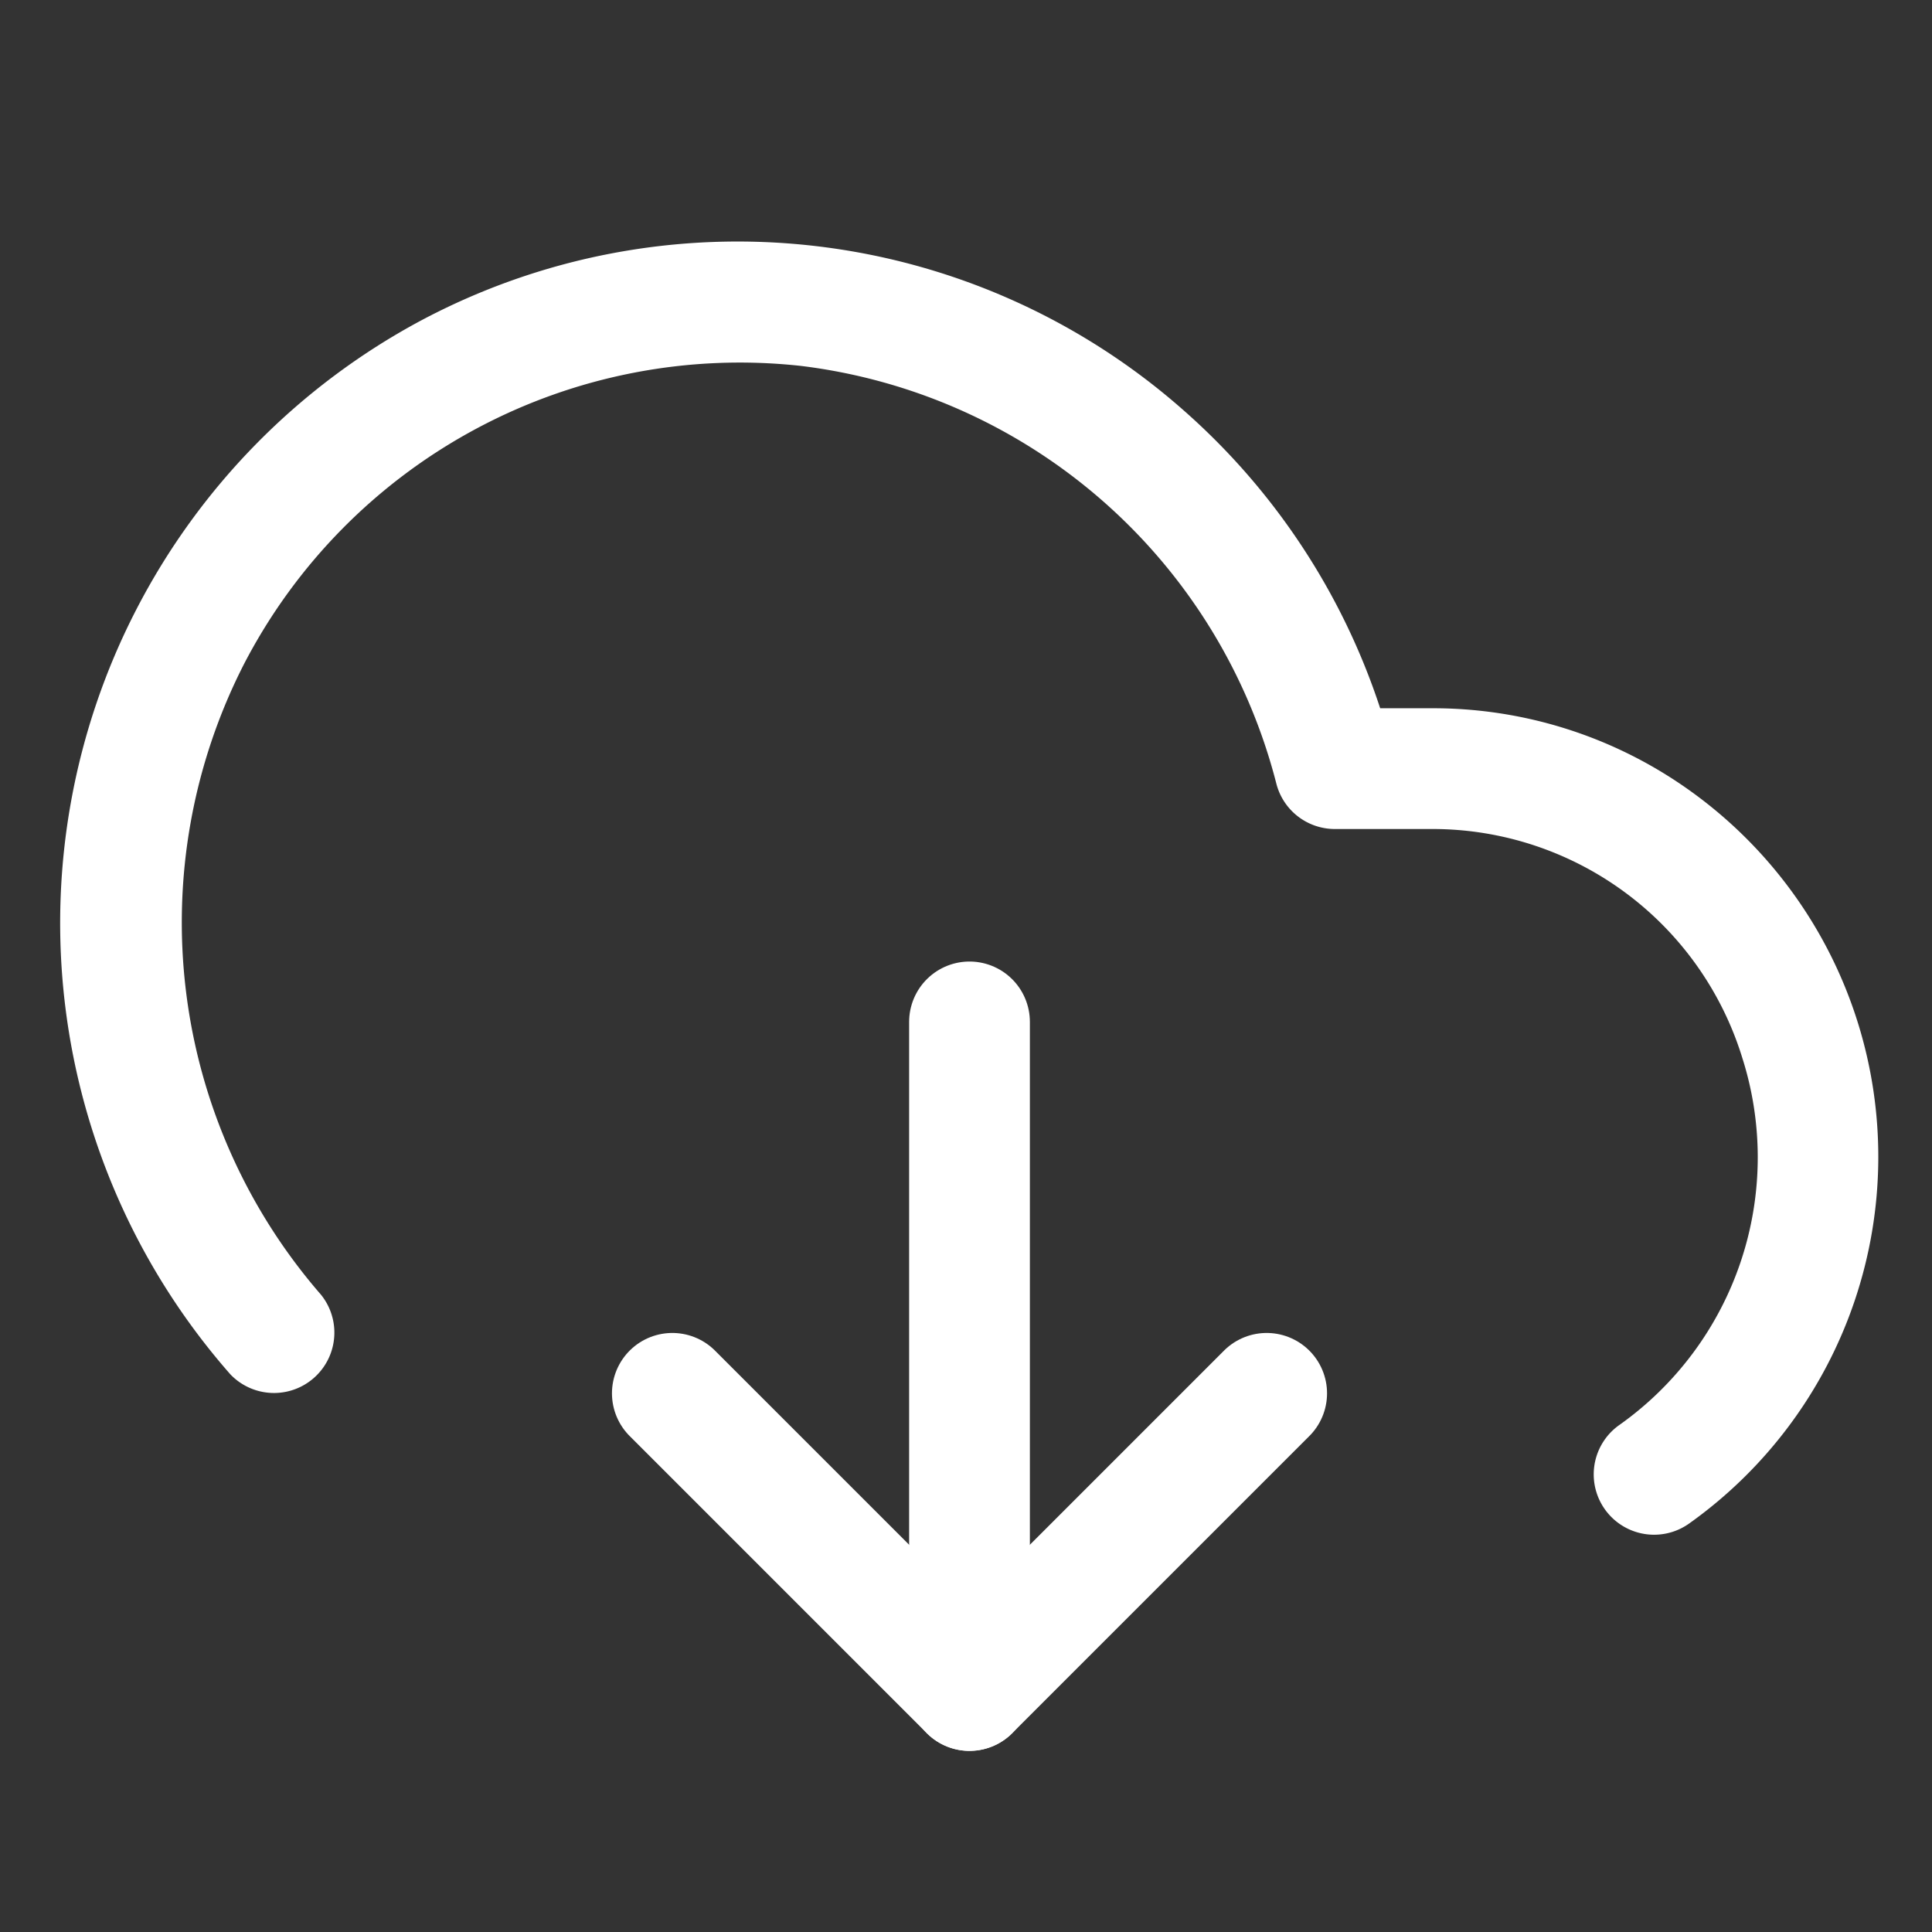 <svg xmlns="http://www.w3.org/2000/svg" width="32" height="32" viewBox="0 0 32 32">
  <rect x="0" y="0" width="32" height="32" fill="#333333" stroke="none"/>
  <g id="icon-download" transform="translate(1.009 2.012)">
    <rect id="Rectangle_3452" data-name="Rectangle 3452" width="32" height="32" transform="translate(-1.009 -2.012)" fill="none"/>
    <path id="Path_11" data-name="Path 11" d="M8,17l4.922,4.922L17.844,17" transform="translate(2.127 4.066)" fill="none" stroke="#fff" stroke-linecap="round" stroke-linejoin="round" stroke-width="2"/>
    <line id="Line_2" data-name="Line 2" y2="11.074" transform="translate(15.049 14.914)" fill="none" stroke="#fff" stroke-linecap="round" stroke-linejoin="round" stroke-width="2"/>
    <path id="Path_12" data-name="Path 12" d="M26.389,23.408a1,1,0,0,1-.579-1.816,5.432,5.432,0,0,0,2.038-6.085,5.369,5.369,0,0,0-5.137-3.788H21.1a1,1,0,0,1-.969-.753A9.292,9.292,0,0,0,12.26,4.049,9.252,9.252,0,0,0,3.036,8.98,9.4,9.4,0,0,0,4.308,19.433a1,1,0,0,1-1.5,1.32A11.32,11.32,0,0,1,5.947,3.306,11.159,11.159,0,0,1,18.58,4.771a11.237,11.237,0,0,1,3.271,4.948h.859a7.306,7.306,0,0,1,4.368,1.435,7.454,7.454,0,0,1-.112,12.07A1,1,0,0,1,26.389,23.408Z" transform="translate(0 0)" fill="#fff"/>
  </g>
</svg>
